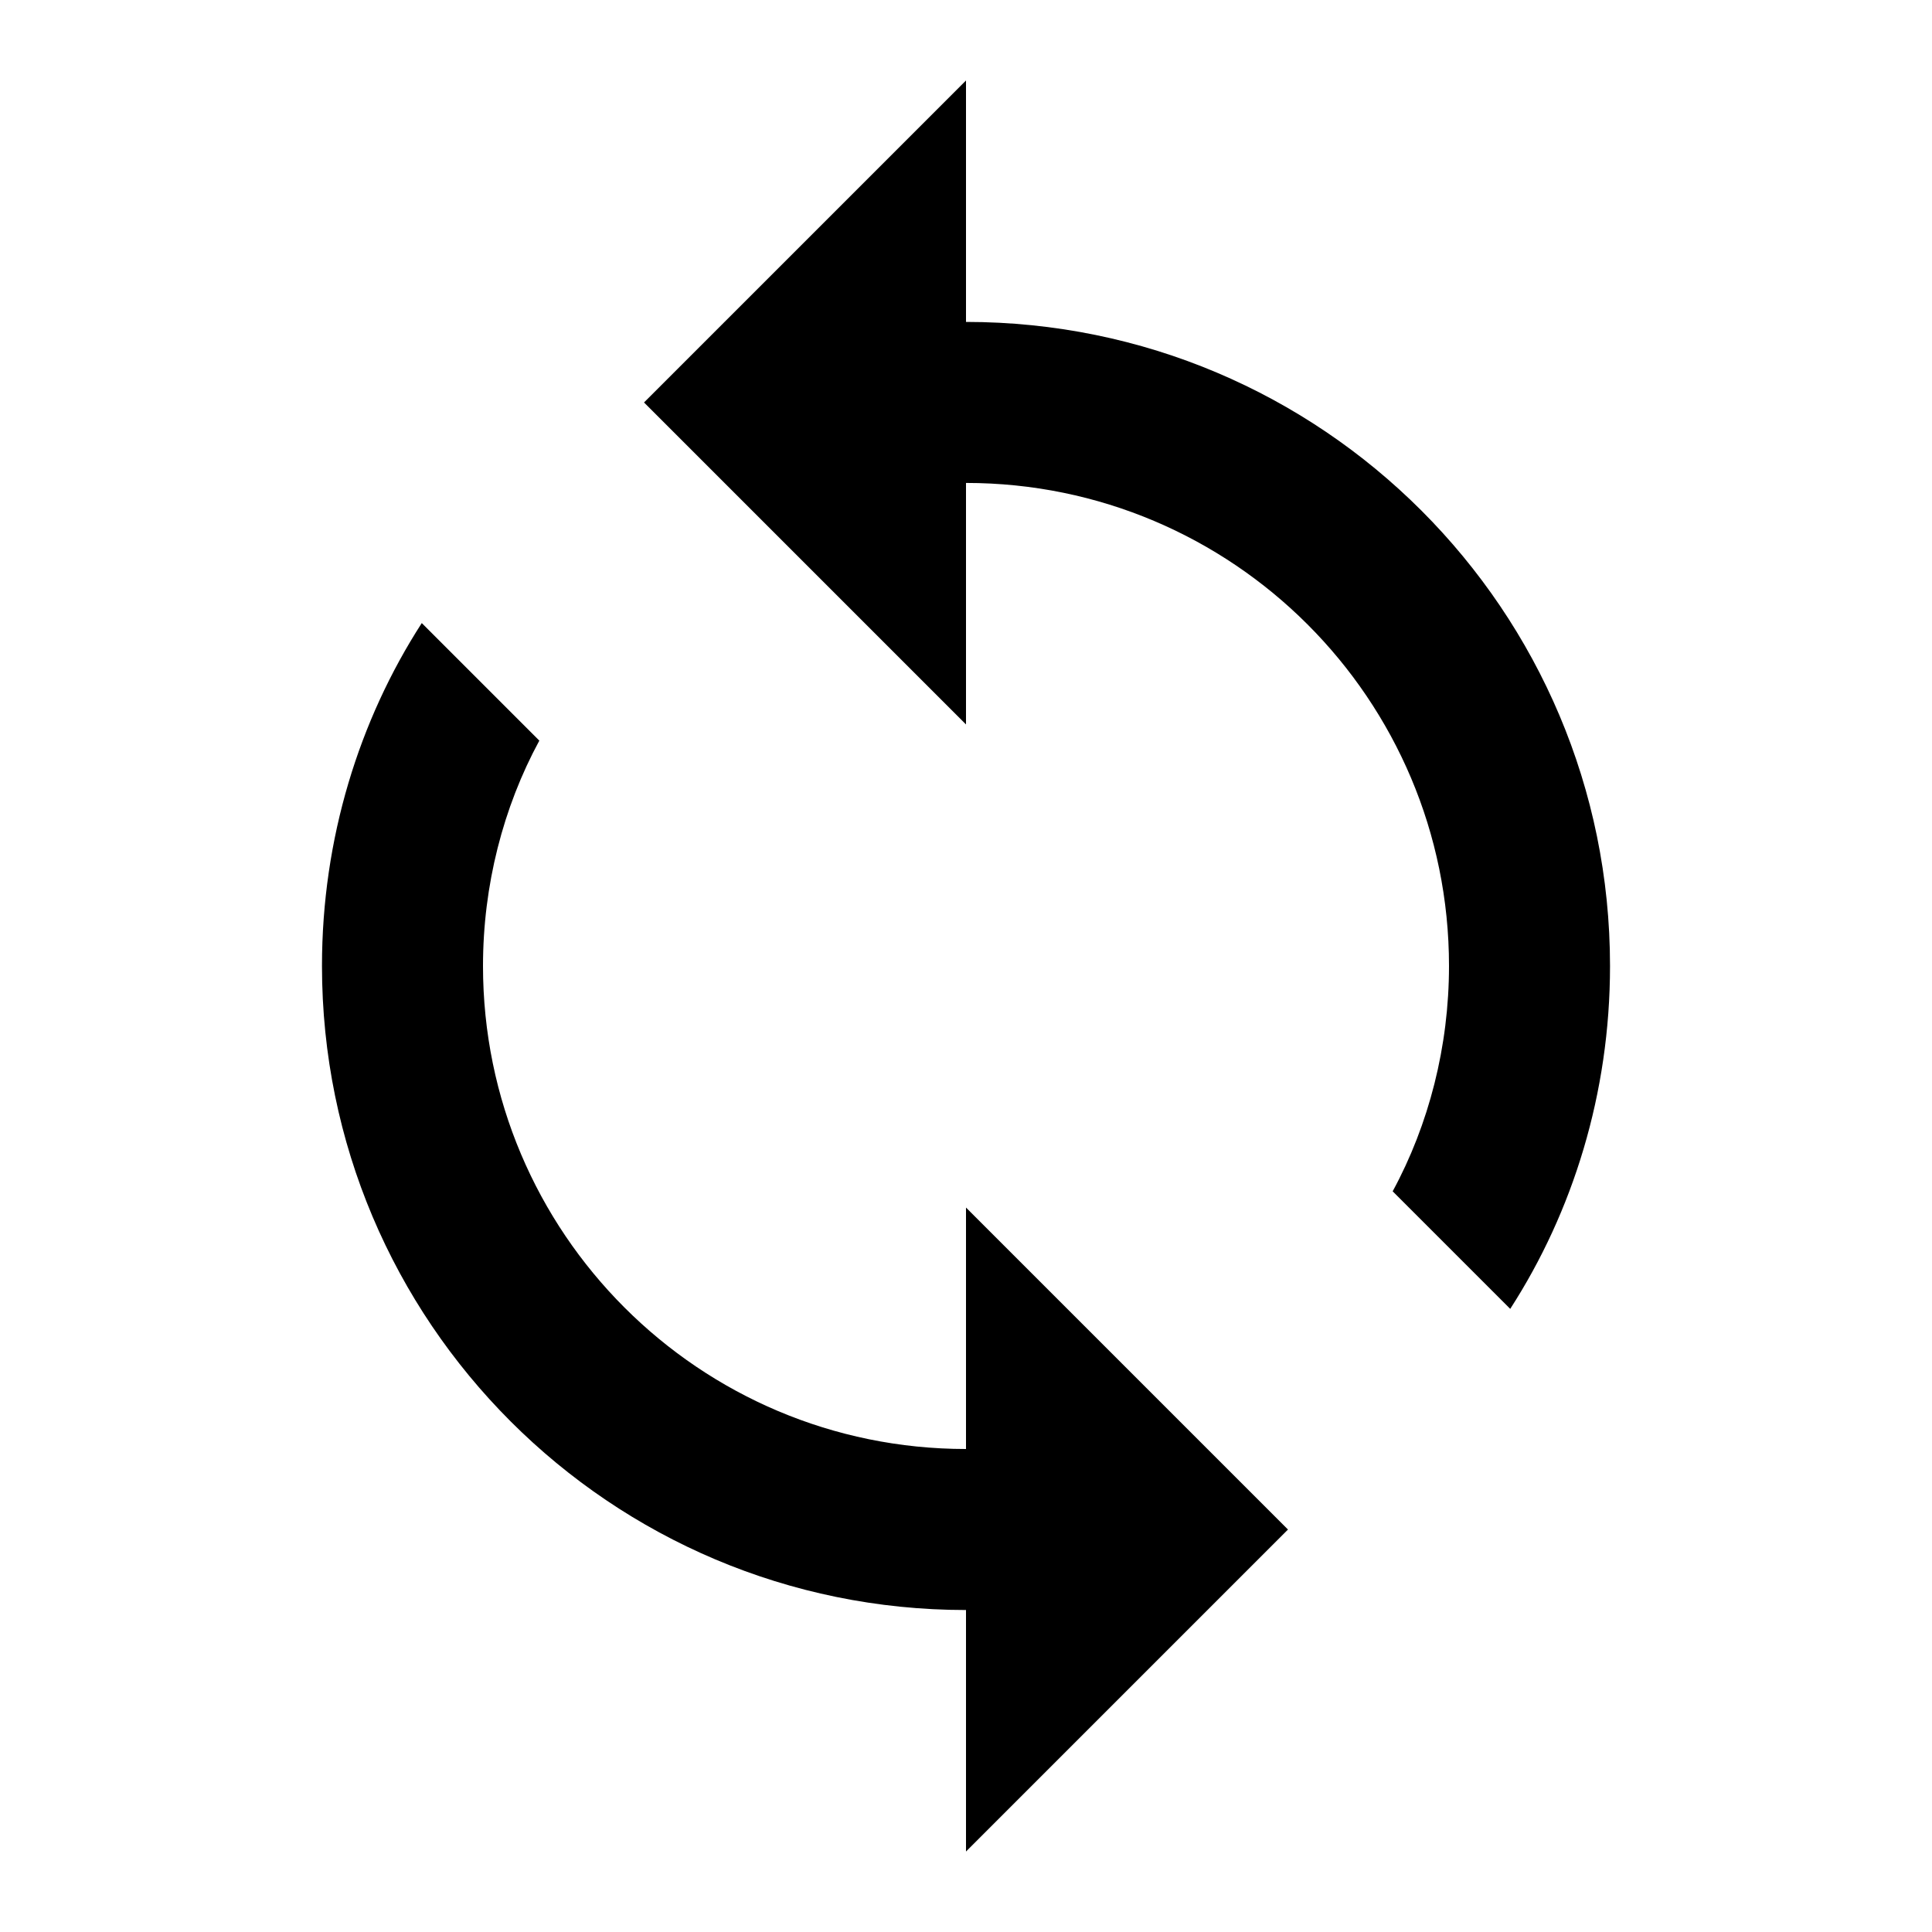 <!-- Generated by IcoMoon.io -->
<svg version="1.1" xmlns="http://www.w3.org/2000/svg" width="32" height="32" viewBox="0 0 32 32">
<title>sync</title>
<path d="M16 24c-4.418 0-8-3.582-8-8v0c0-1.333 0.333-2.627 0.933-3.733l-1.947-1.947c-1.037 1.607-1.653 3.57-1.653 5.677 0 0.001 0 0.002 0 0.003v-0c0 5.891 4.776 10.667 10.667 10.667v0 4l5.333-5.333-5.333-5.333M16 5.333v-4l-5.333 5.333 5.333 5.333v-4c4.418 0 8 3.582 8 8v0c0 1.333-0.333 2.627-0.933 3.733l1.947 1.947c1.037-1.607 1.653-3.57 1.653-5.677 0-0.001 0-0.002 0-0.003v0c0-5.891-4.776-10.667-10.667-10.667v0z"></path>
</svg>
